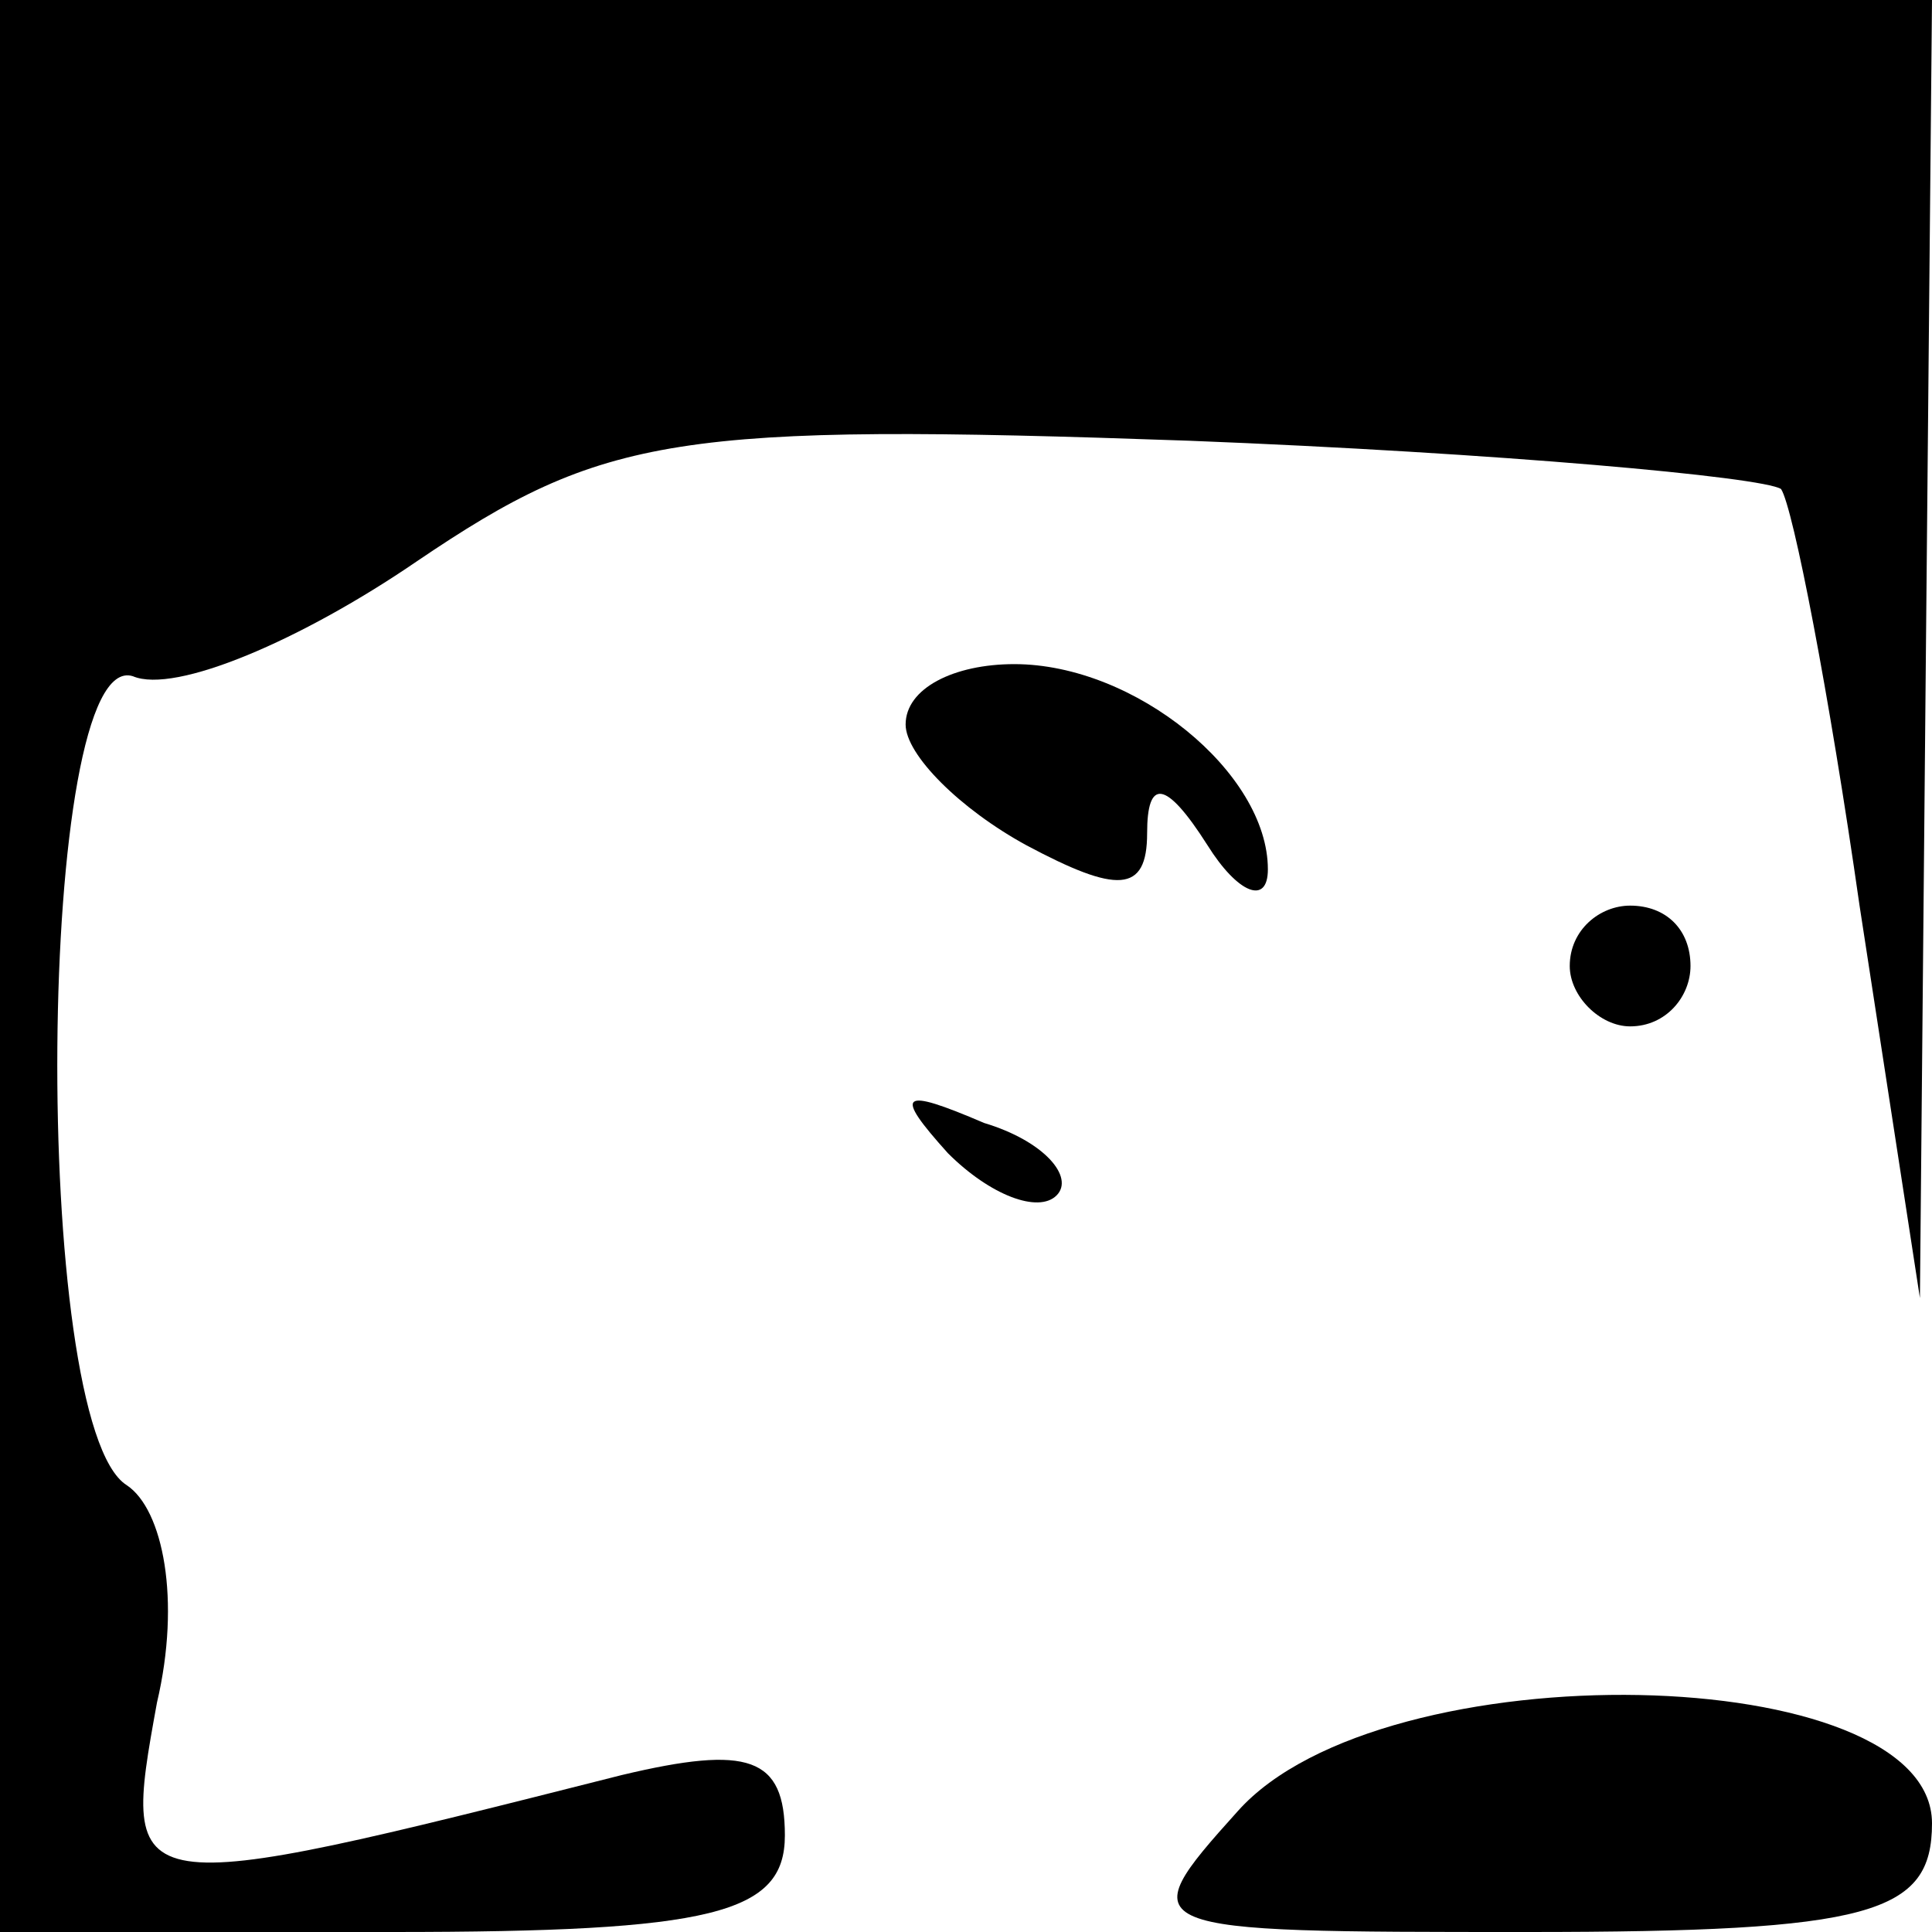 <?xml version="1.0" standalone="no"?>
<!DOCTYPE svg PUBLIC "-//W3C//DTD SVG 20010904//EN"
 "http://www.w3.org/TR/2001/REC-SVG-20010904/DTD/svg10.dtd">
<svg version="1.0" xmlns="http://www.w3.org/2000/svg"
 width="32pt" height="32pt" viewBox="0 0 32 32"
 preserveAspectRatio="xMidYMid meet">
<g transform="translate(0,32) scale(0.1,-0.1)"
fill="#000000" stroke="none">
<path fill="#000000" stroke="none" d="M0 160 l0 -160 65 0 c53 0 65 3 65 16
0 13 -6 15 -27 10 -83 -21 -83 -21 -77 12 4 17 1 32 -5 36 -16 10 -15 139 1
134 7 -3 28 6 47 19 31 21 43 23 128 20 51 -2 95 -6 98 -8 2 -3 8 -34 13 -69
l10 -65 1 108 1 107 -160 0 -160 0 0 -160z"/>
<path fill="#000000" stroke="none" d="M150 200 c0 -5 9 -14 20 -20 15 -8 20
-8 20 2 0 9 3 9 10 -2 5 -8 10 -10 10 -4 0 16 -22 34 -42 34 -10 0 -18 -4 -18
-10z"/>
<path fill="#000000" stroke="none" d="M260 160 c0 -5 5 -10 10 -10 6 0 10 5
10 10 0 6 -4 10 -10 10 -5 0 -10 -4 -10 -10z"/>
<path fill="#000000" stroke="none" d="M157 129 c7 -7 15 -10 18 -7 3 3 -2 9
-12 12 -14 6 -15 5 -6 -5z"/>
<path fill="#000000" stroke="none" d="M205 20 c-18 -20 -17 -20 48 -20 57 0
67 3 67 18 0 27 -91 29 -115 2z"/>
</g>
</svg>
